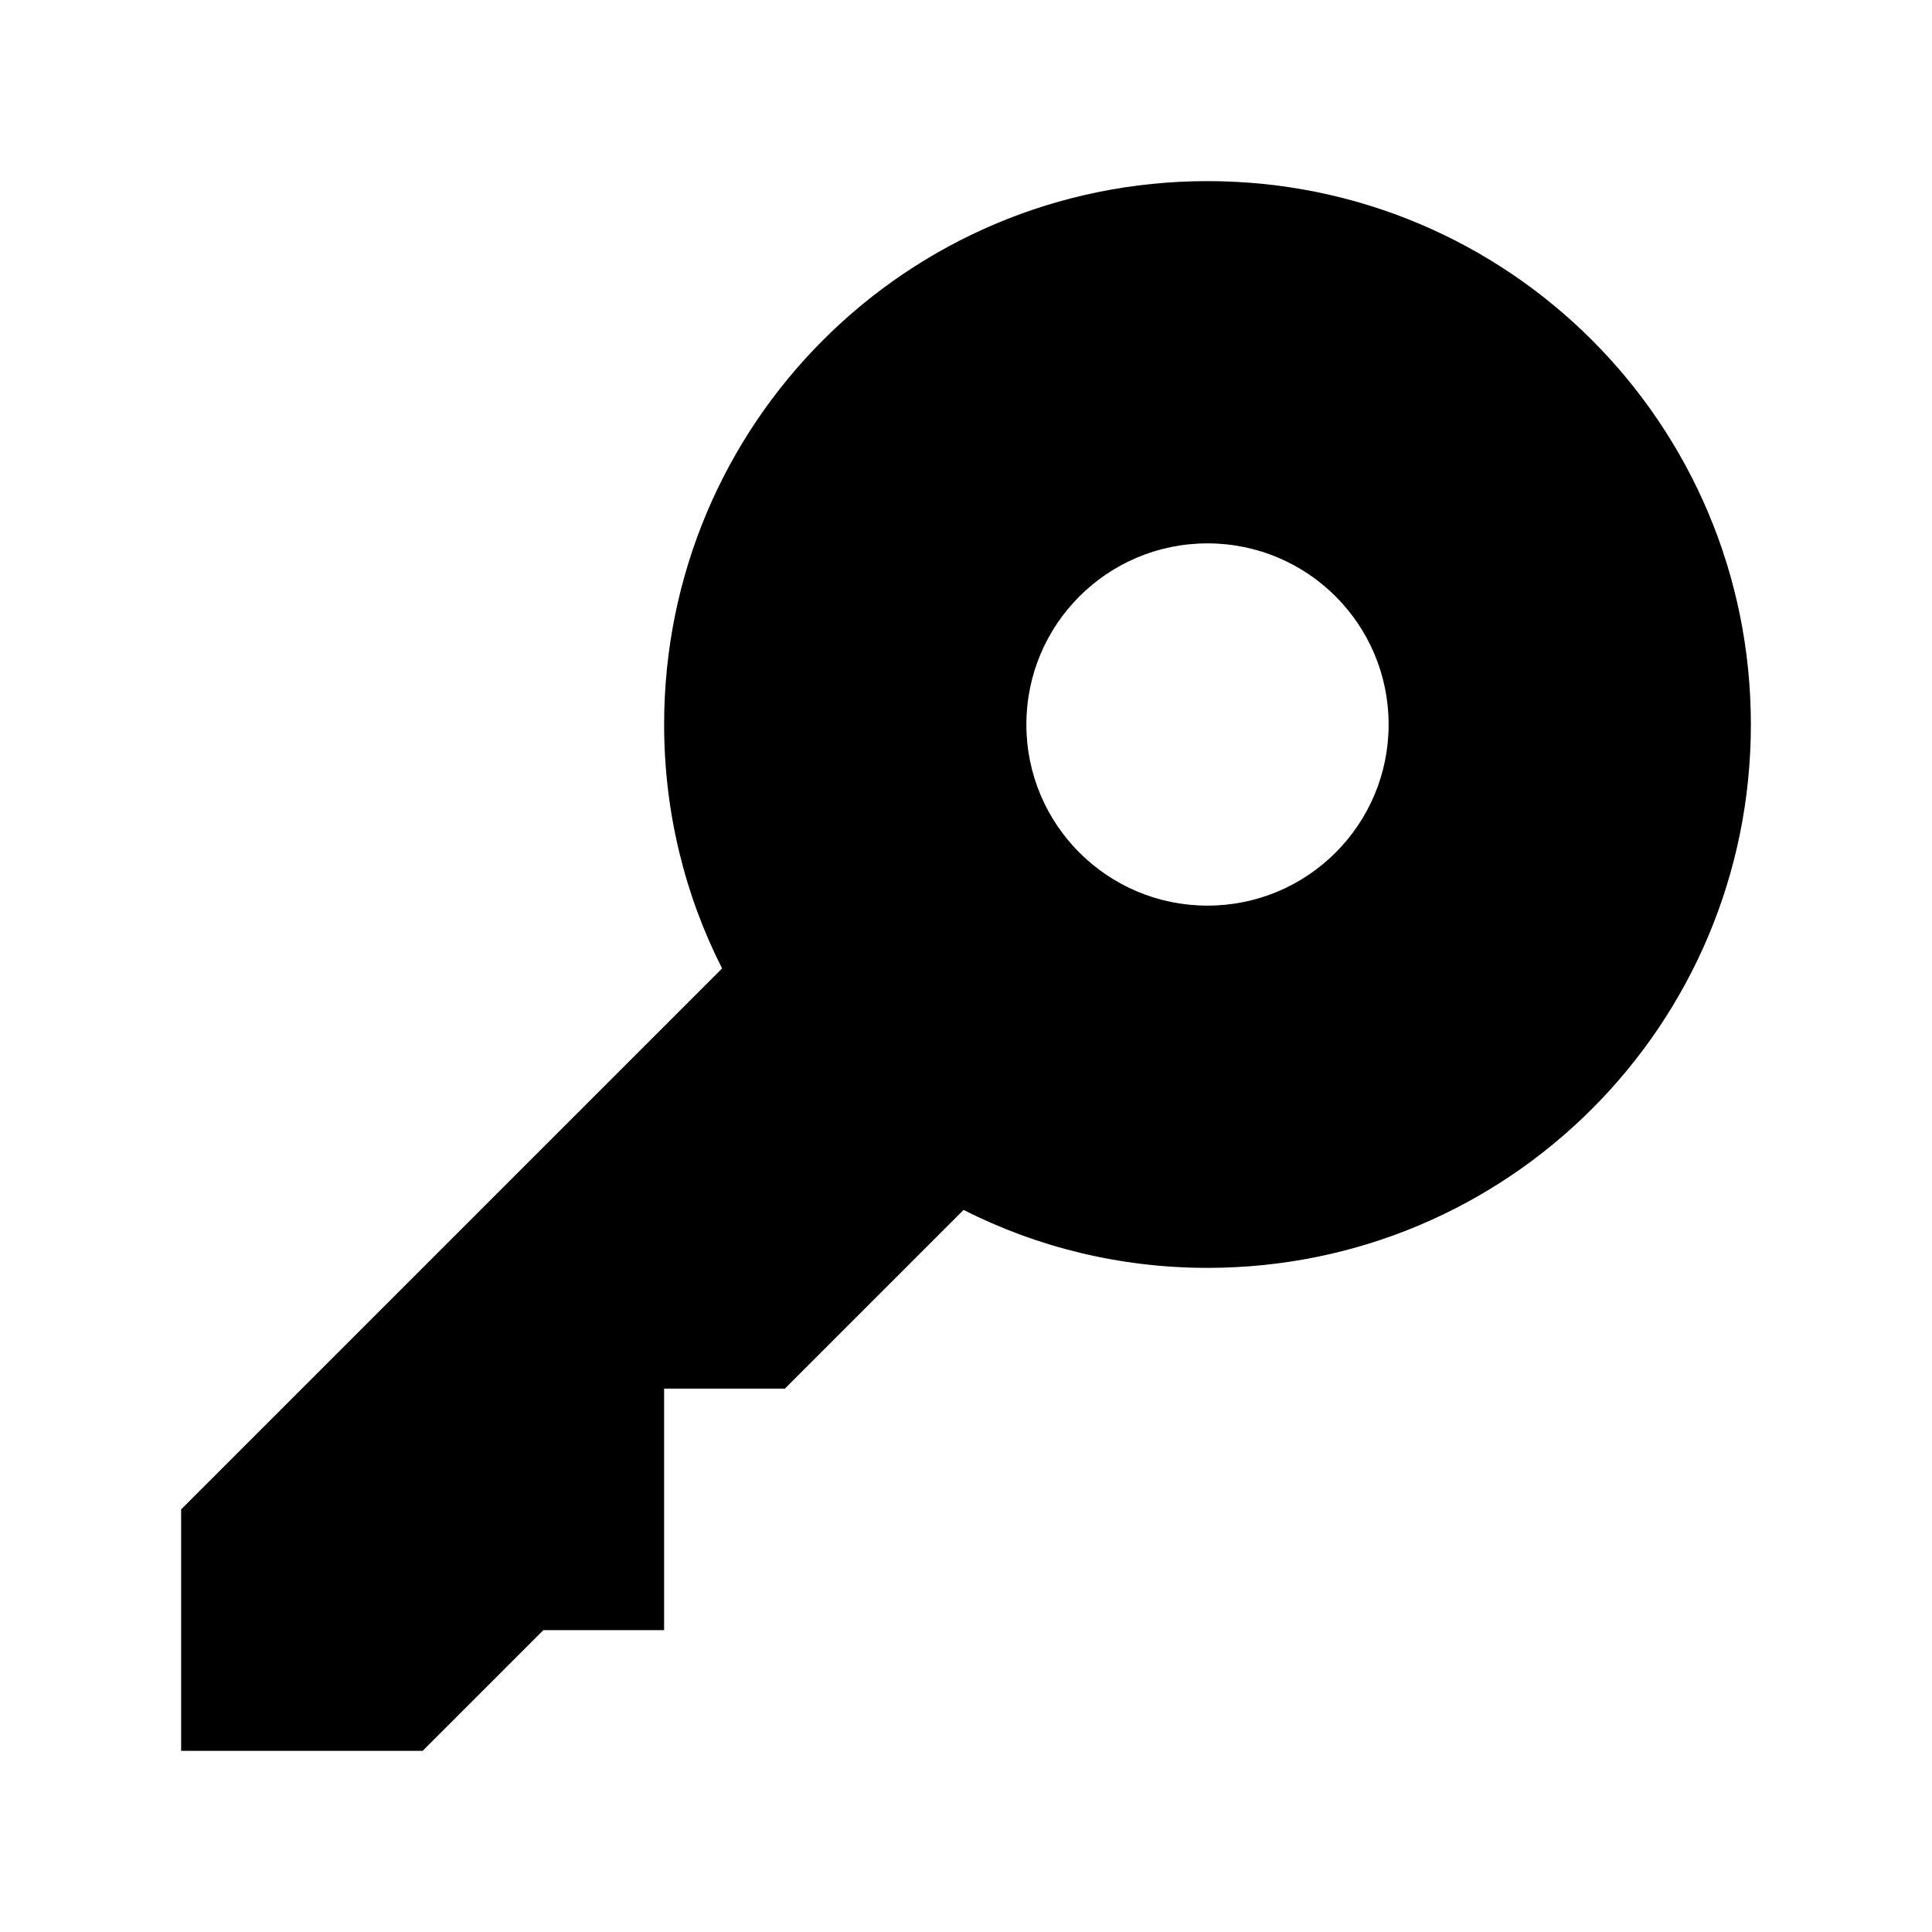 <?xml version="1.0" encoding="UTF-8"?>
<svg viewBox="0 0 16 16" version="1.1" xmlns="http://www.w3.org/2000/svg">
    <g id="Icons---lined" stroke="none" stroke-width="1" fill="none" fill-rule="evenodd" stroke-linecap="round" stroke-linejoin="round">
        <g id="6_Stroke_Icons-(16px)/KeyFilled" fill="currentColor">
            <path d="M14.5,6 C14.5,8.49 12.49,10.5 10,10.5 C9.28,10.5 8.59,10.33 7.98,10.02 L6.5,11.5 L5.5,11.5 L5.5,13.5 L4.5,13.5 L3.5,14.5 L1.5,14.5 L1.5,12.5 L5.98,8.02 C5.67,7.41 5.5,6.72 5.5,6 C5.5,3.51 7.51,1.5 10,1.5 C12.49,1.5 14.5,3.51 14.5,6 Z M11.5,6 C11.5,6.829 10.829,7.5 10,7.5 C9.171,7.5 8.5,6.829 8.5,6 C8.5,5.171 9.171,4.5 10,4.5 C10.829,4.5 11.5,5.171 11.5,6 Z" id="Stroke-2"></path>
        </g>
    </g>
</svg>